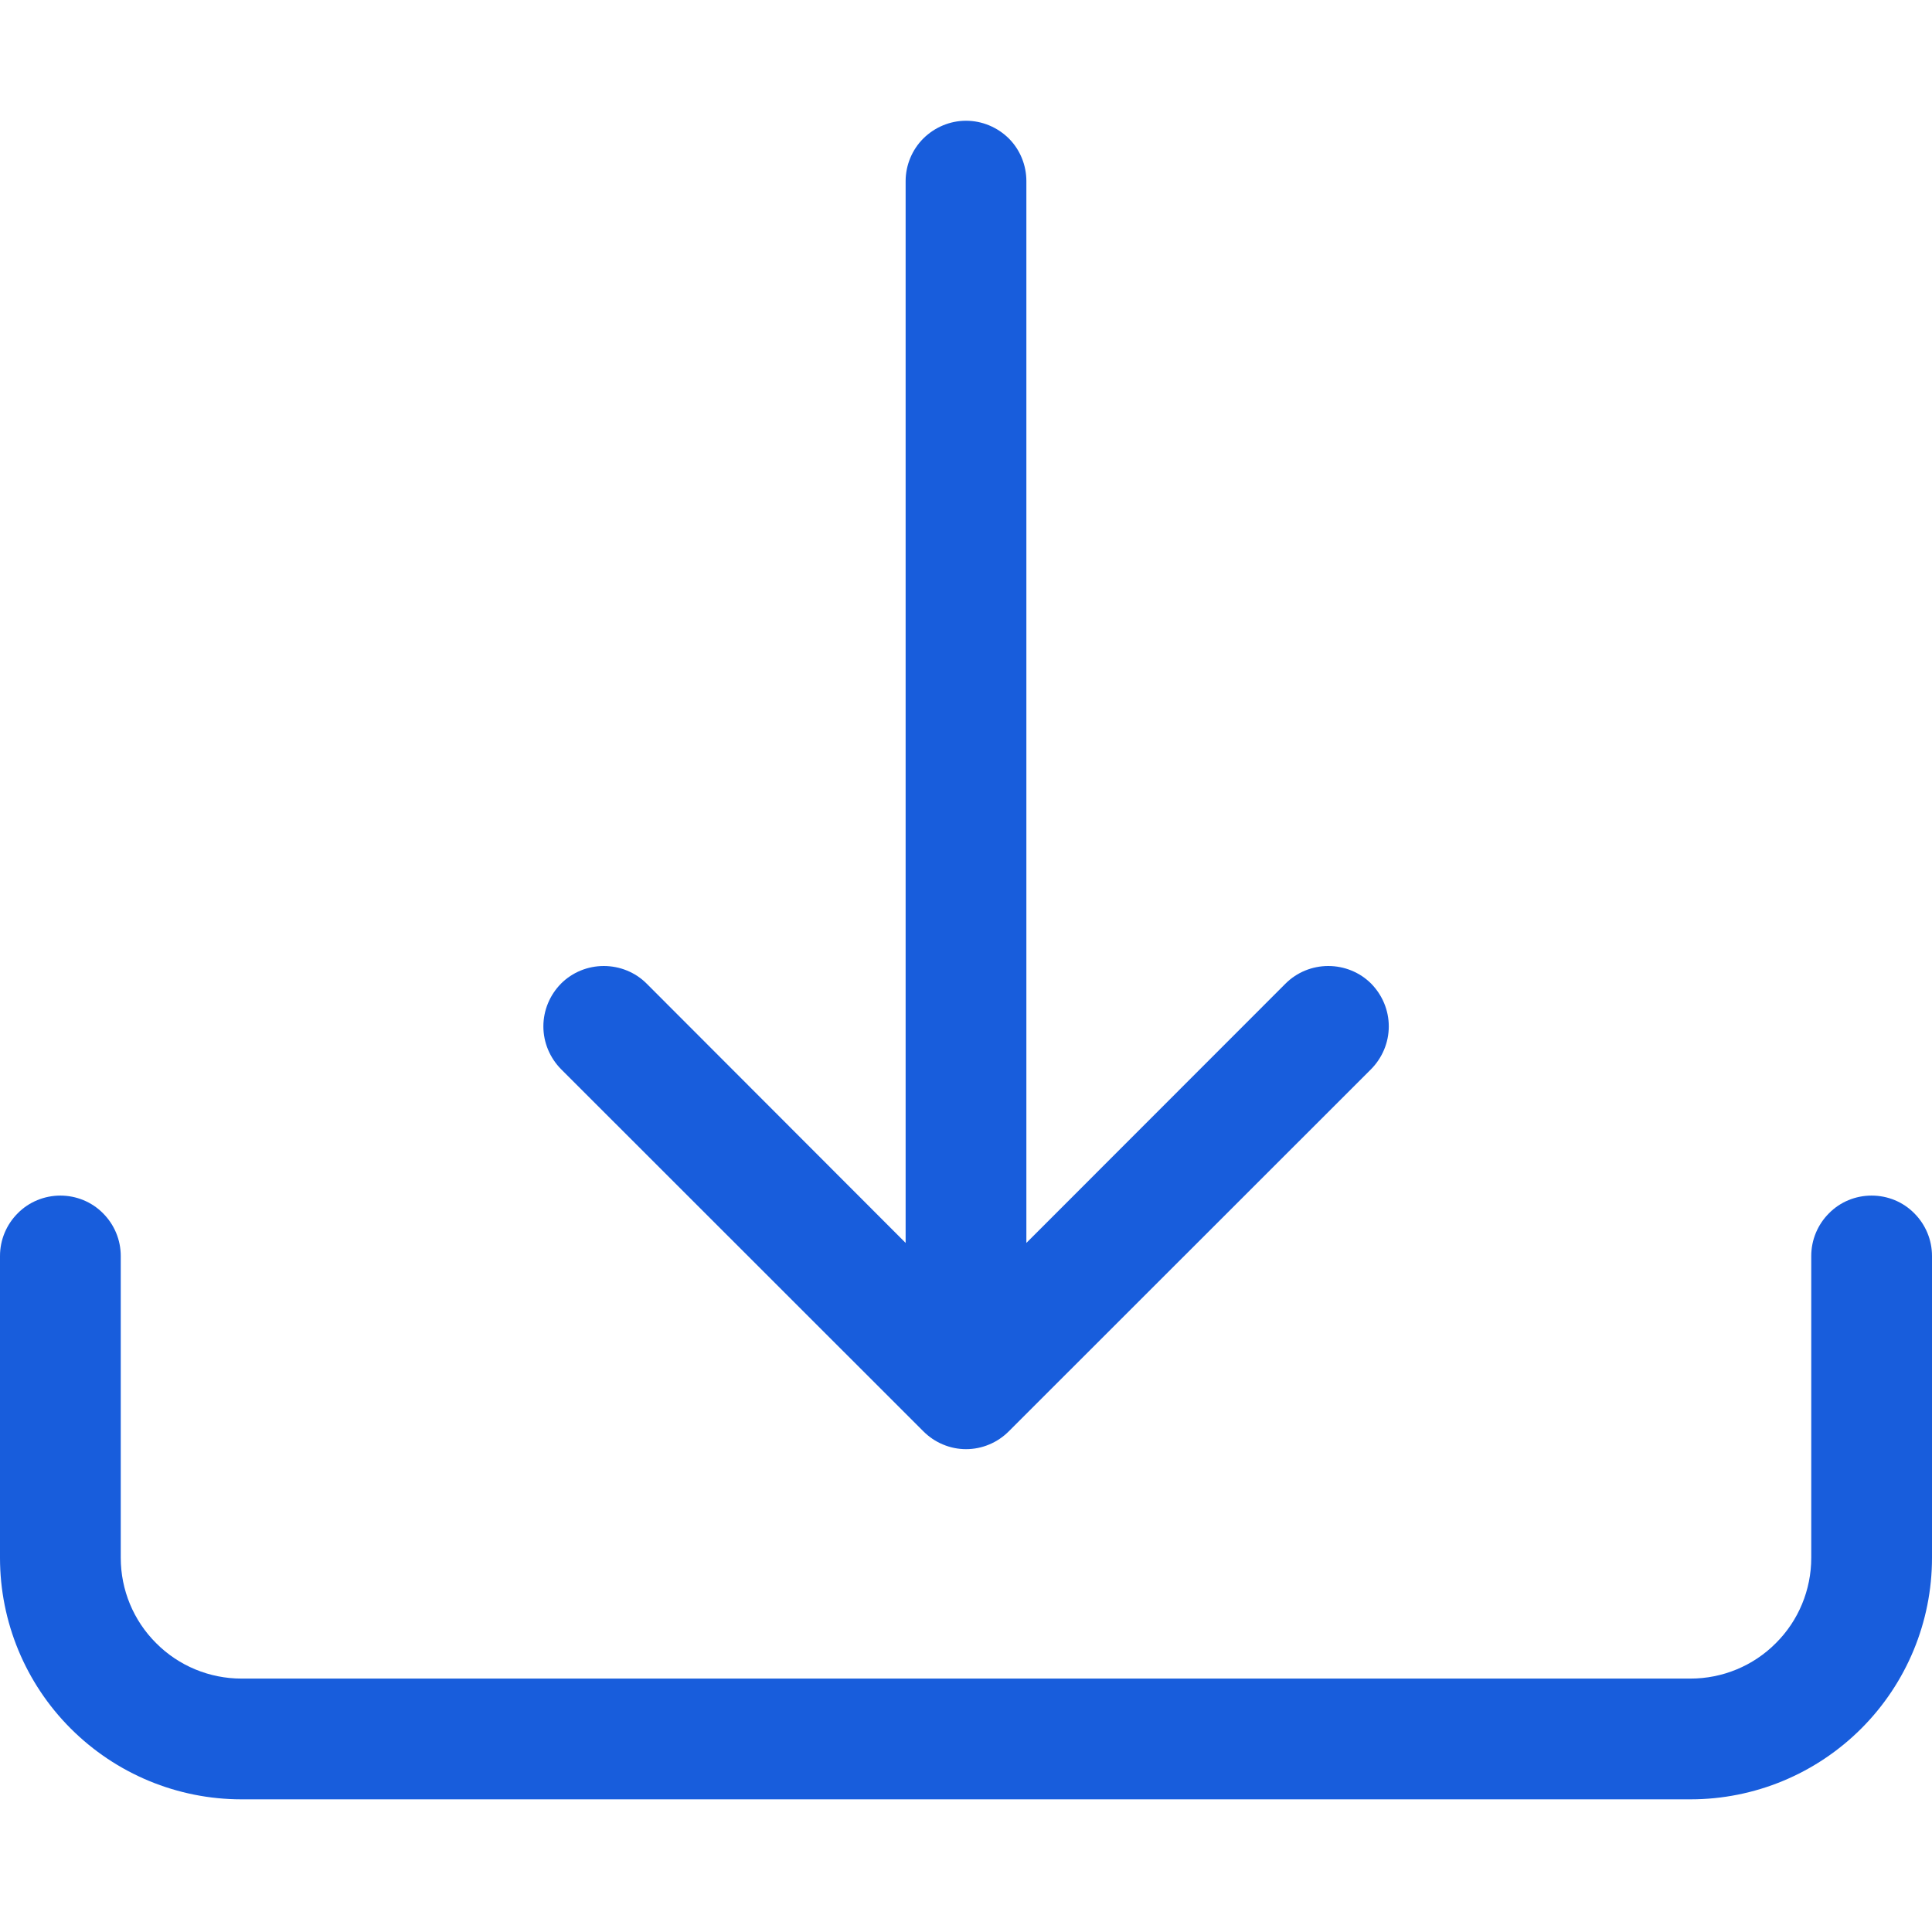 <svg width="12" height="12" viewBox="0 0 12 12" fill="none" xmlns="http://www.w3.org/2000/svg">
<path d="M0.375 7.426C0.474 7.426 0.57 7.465 0.64 7.536C0.71 7.606 0.75 7.701 0.75 7.801V9.676C0.75 9.875 0.829 10.066 0.97 10.206C1.11 10.347 1.301 10.426 1.5 10.426H10.5C10.699 10.426 10.89 10.347 11.03 10.206C11.171 10.066 11.25 9.875 11.25 9.676V7.801C11.25 7.701 11.29 7.606 11.36 7.536C11.43 7.465 11.525 7.426 11.625 7.426C11.725 7.426 11.82 7.465 11.89 7.536C11.96 7.606 12 7.701 12 7.801V9.676C12 10.074 11.842 10.455 11.561 10.736C11.279 11.018 10.898 11.176 10.5 11.176H1.5C1.102 11.176 0.721 11.018 0.439 10.736C0.158 10.455 0 10.074 0 9.676V7.801C0 7.701 0.04 7.606 0.11 7.536C0.18 7.465 0.276 7.426 0.375 7.426Z" fill="#185DDC"/>
<path d="M5.735 8.89C5.77 8.925 5.811 8.953 5.857 8.972C5.902 8.991 5.951 9.001 6 9.001C6.05 9.001 6.099 8.991 6.144 8.972C6.19 8.953 6.231 8.925 6.266 8.89L8.516 6.641C8.586 6.57 8.626 6.475 8.626 6.375C8.626 6.275 8.586 6.18 8.516 6.109C8.446 6.039 8.35 6 8.25 6C8.151 6 8.055 6.039 7.985 6.109L6.375 7.72V1.125C6.375 1.026 6.336 0.93 6.266 0.86C6.195 0.79 6.1 0.75 6 0.75C5.901 0.75 5.806 0.79 5.735 0.86C5.665 0.93 5.625 1.026 5.625 1.125V7.72L4.016 6.109C3.946 6.039 3.85 6 3.75 6C3.651 6 3.555 6.039 3.485 6.109C3.415 6.18 3.375 6.275 3.375 6.375C3.375 6.475 3.415 6.57 3.485 6.641L5.735 8.89Z" fill="#185DDC"/>
</svg>
